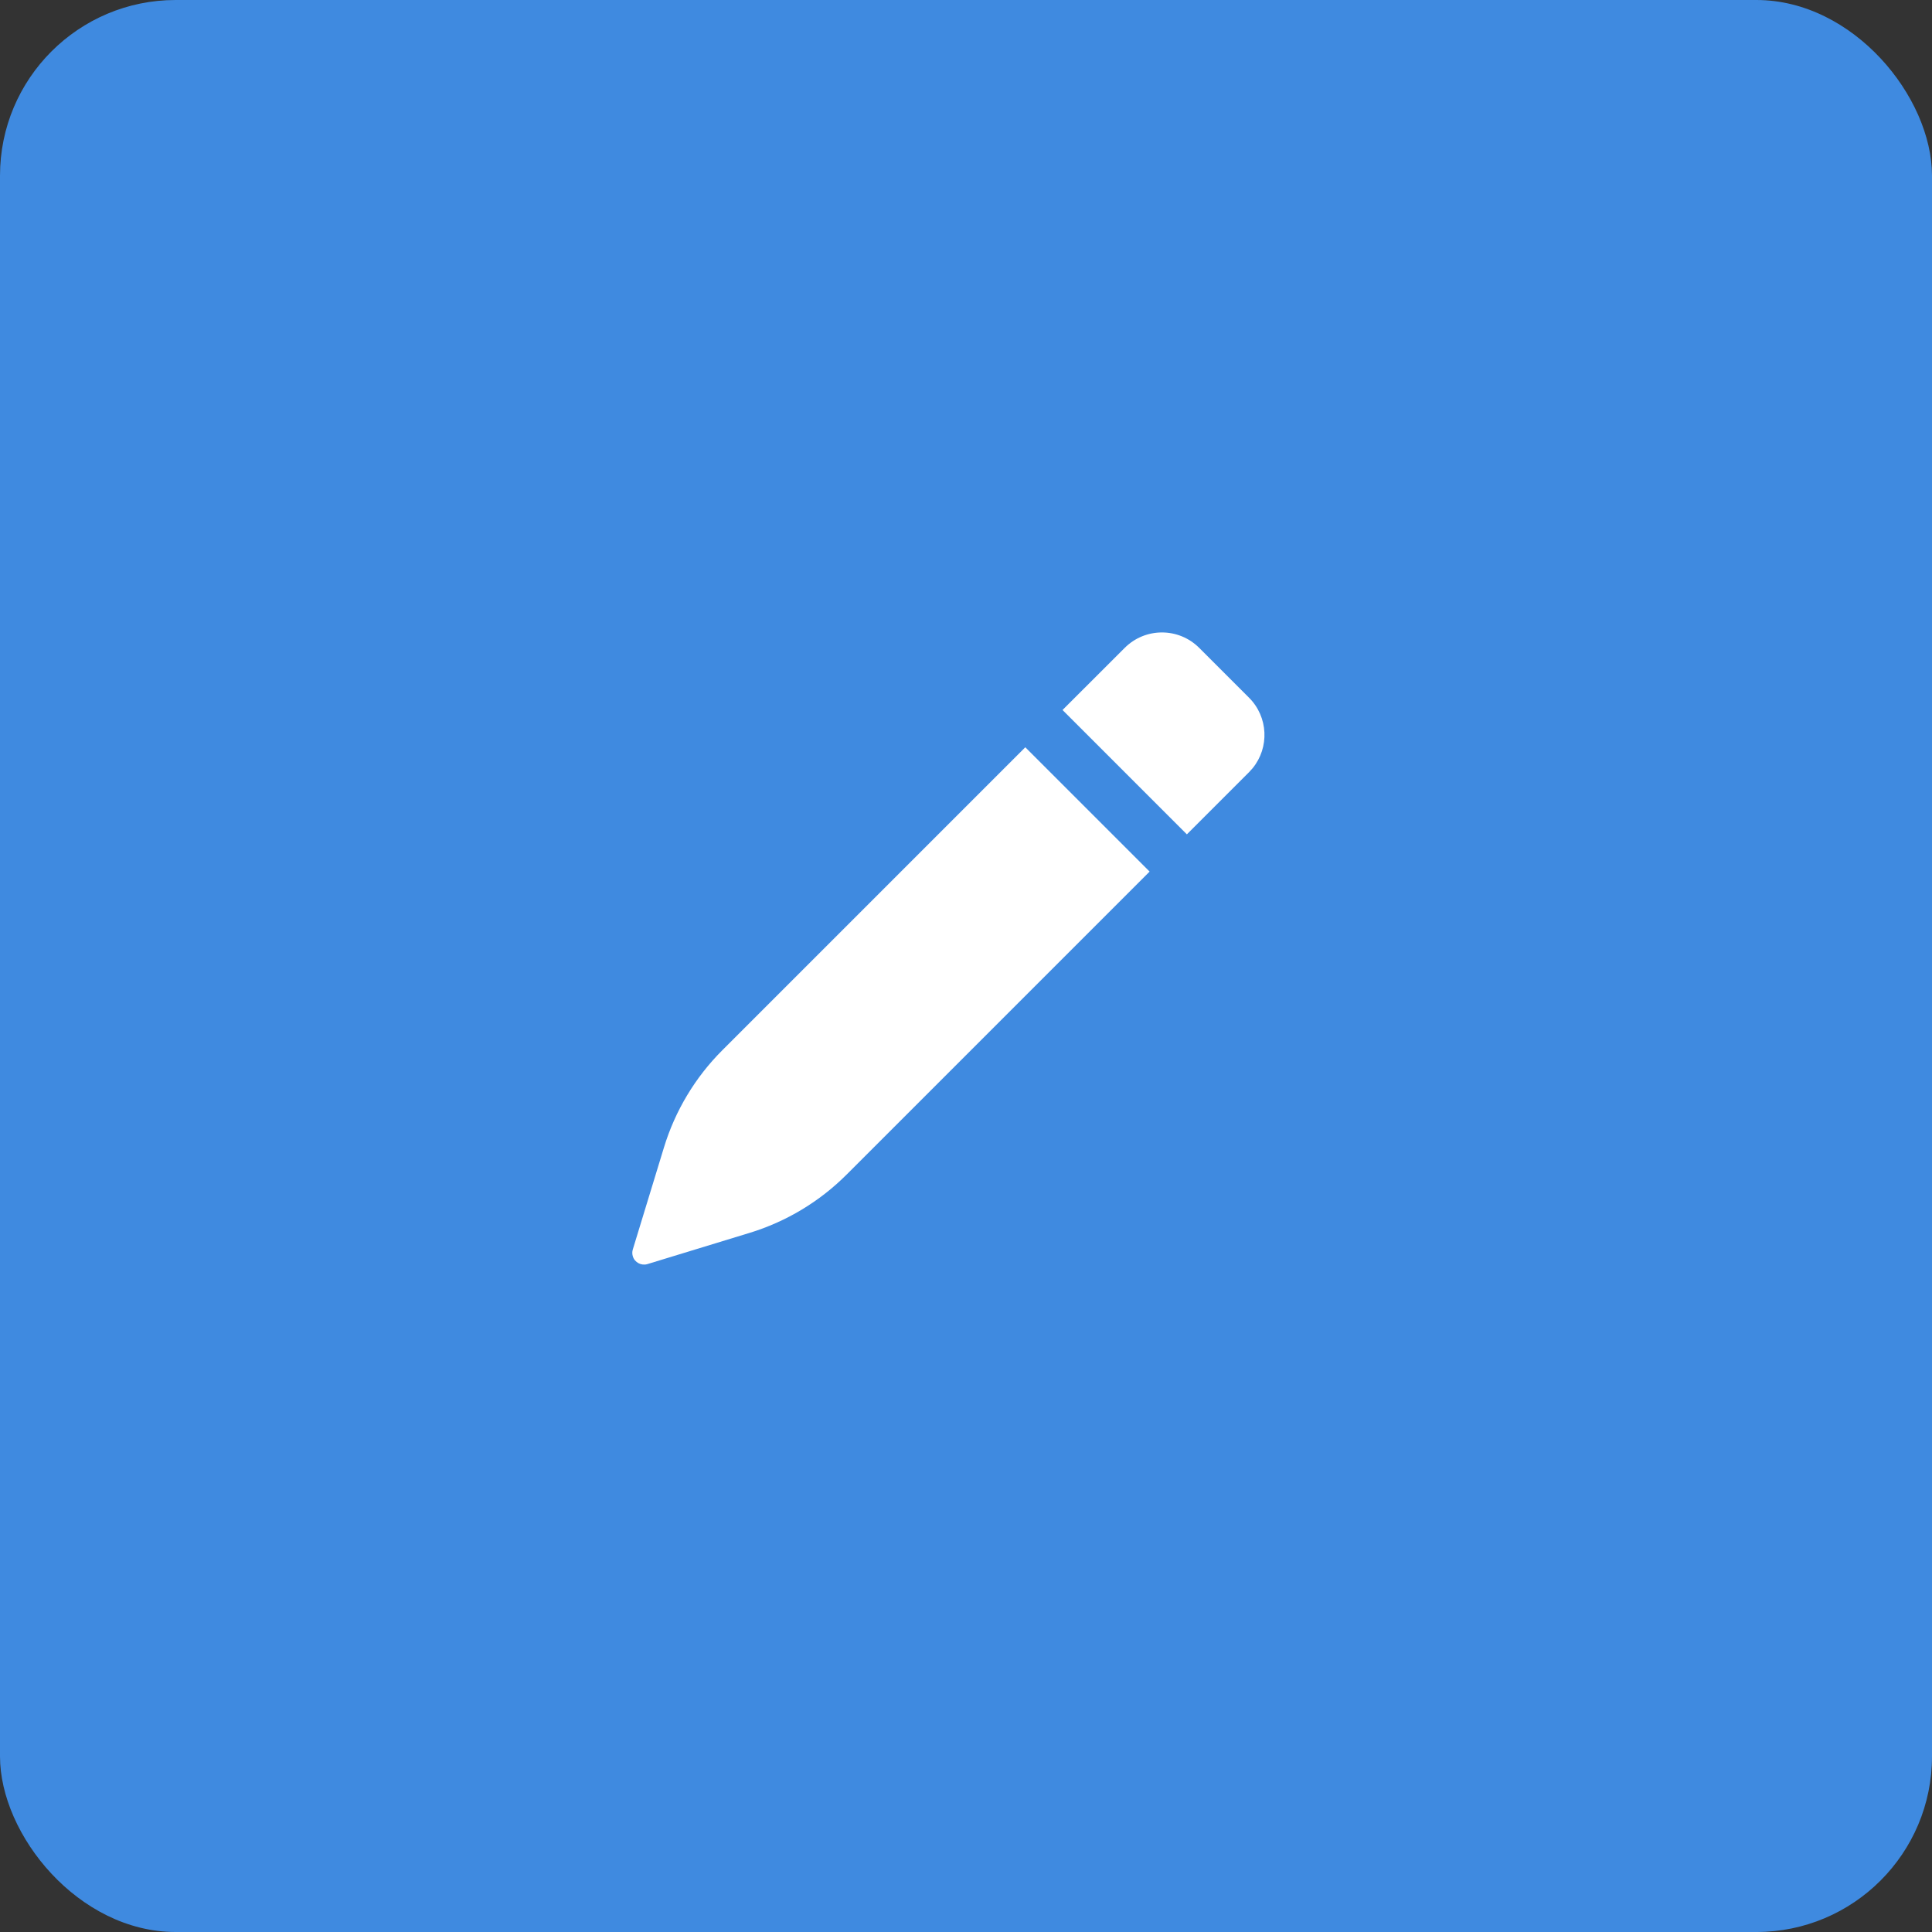 <svg width="55" height="55" viewBox="0 0 55 55" fill="none" xmlns="http://www.w3.org/2000/svg">
<rect x="0" y="0" width="55" height="55" fill="#333333" stroke="none"/>
<rect width="55" height="55" rx="5" fill="#3F8AE0"/>
<path d="M29.188 21.273L32.727 24.812L24.104 33.435C23.331 34.209 22.38 34.78 21.334 35.099L18.431 35.986C18.255 36.039 18.068 35.94 18.015 35.764C17.995 35.7 17.995 35.632 18.015 35.569L18.901 32.667C19.22 31.621 19.791 30.669 20.565 29.896L29.188 21.273ZM34.139 18.444L35.557 19.862C36.107 20.411 36.141 21.28 35.66 21.869L35.557 21.983L33.788 23.752L30.248 20.212L32.018 18.444C32.604 17.858 33.553 17.858 34.139 18.444Z" fill="white"/>
</svg>
